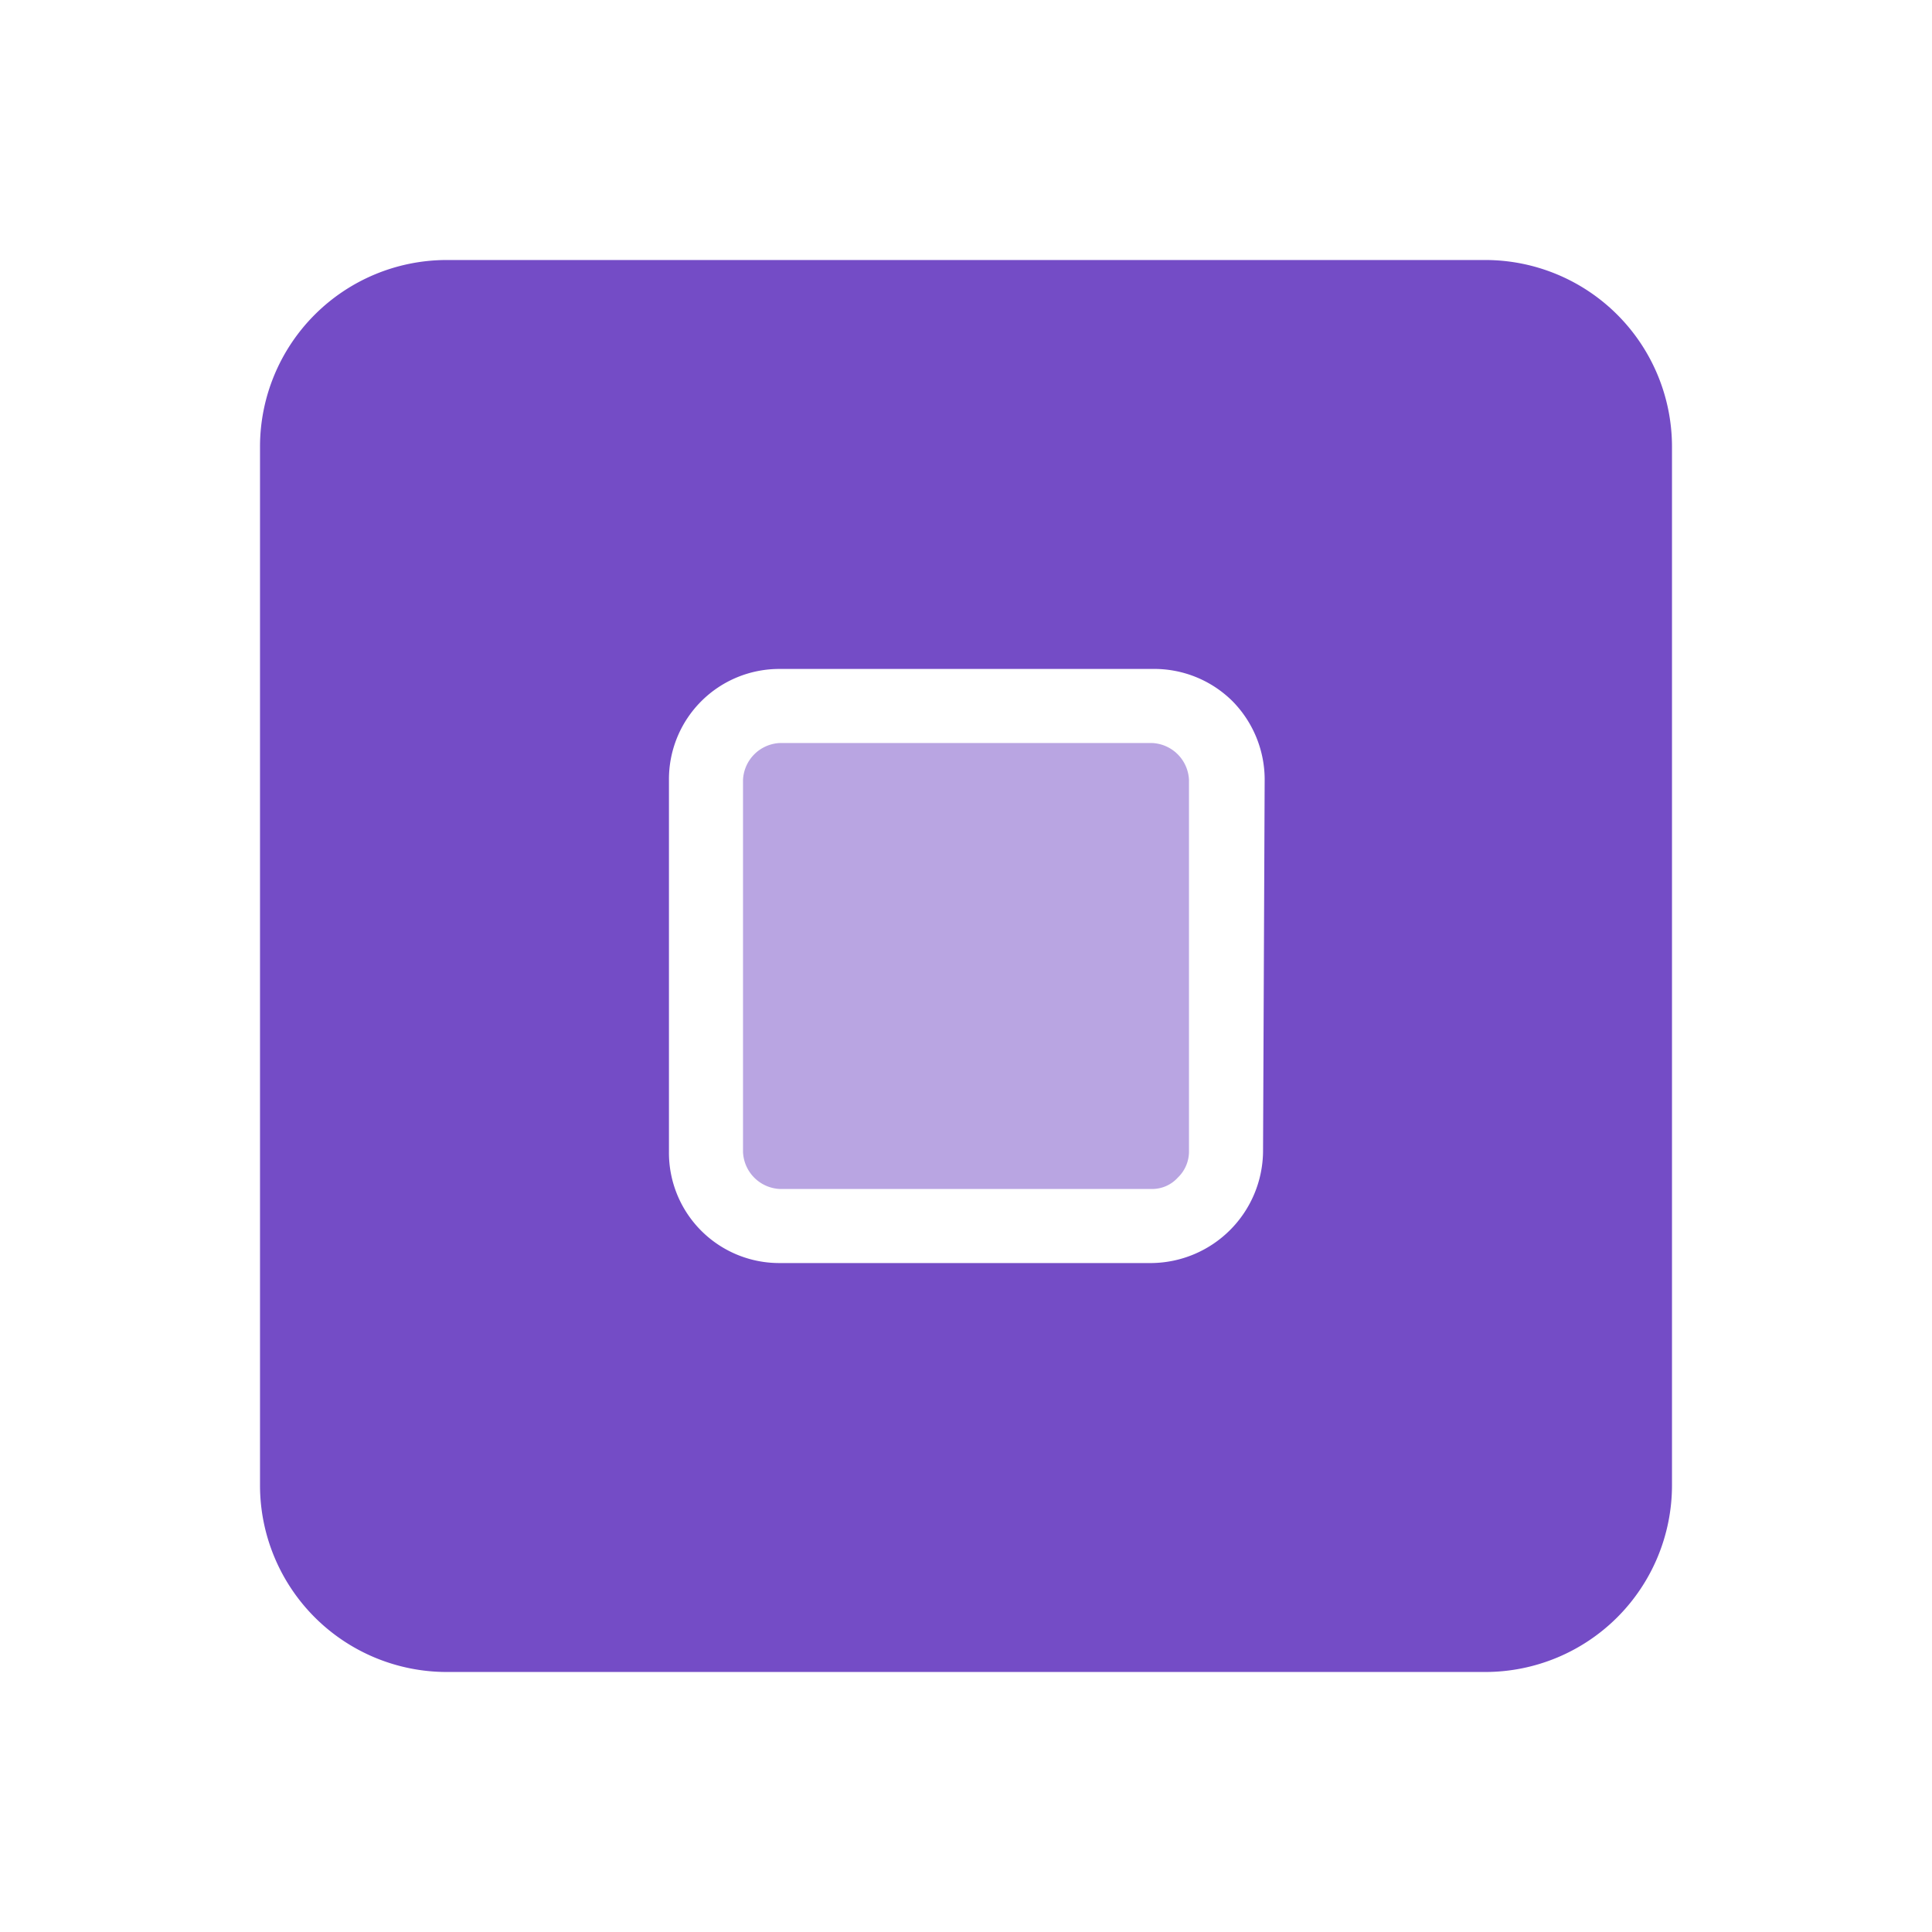 <svg xmlns="http://www.w3.org/2000/svg" viewBox="0 0 24 24"><defs><style>.cls-1{fill:none;}.cls-2,.cls-3{fill:#744cc6;}.cls-3{fill-opacity:0.5;}</style></defs><g id="Слой_2" data-name="Слой 2"><g id="Duotone"><g id="Stop_Duotone" data-name="Stop/Duotone"><rect class="cls-1" width="24" height="24"/><path class="cls-2" d="M18.46,3.23H5.54A2.32,2.32,0,0,0,3.23,5.54V18.46a2.32,2.32,0,0,0,2.31,2.31H18.46a2.32,2.32,0,0,0,2.31-2.31V5.54a2.32,2.32,0,0,0-2.31-2.31ZM15.69,14.31a1.4,1.4,0,0,1-1.38,1.38H9.69a1.37,1.37,0,0,1-1.38-1.38V9.69A1.37,1.37,0,0,1,9.69,8.31h4.62a1.38,1.38,0,0,1,1,.4,1.39,1.39,0,0,1,.4,1Z"/><path class="cls-3" d="M14.77,9.69v4.62a.45.45,0,0,1-.14.32.43.43,0,0,1-.32.14H9.69a.48.48,0,0,1-.46-.46V9.69a.48.48,0,0,1,.46-.46h4.62a.48.48,0,0,1,.46.46Z"/></g></g></g></svg>